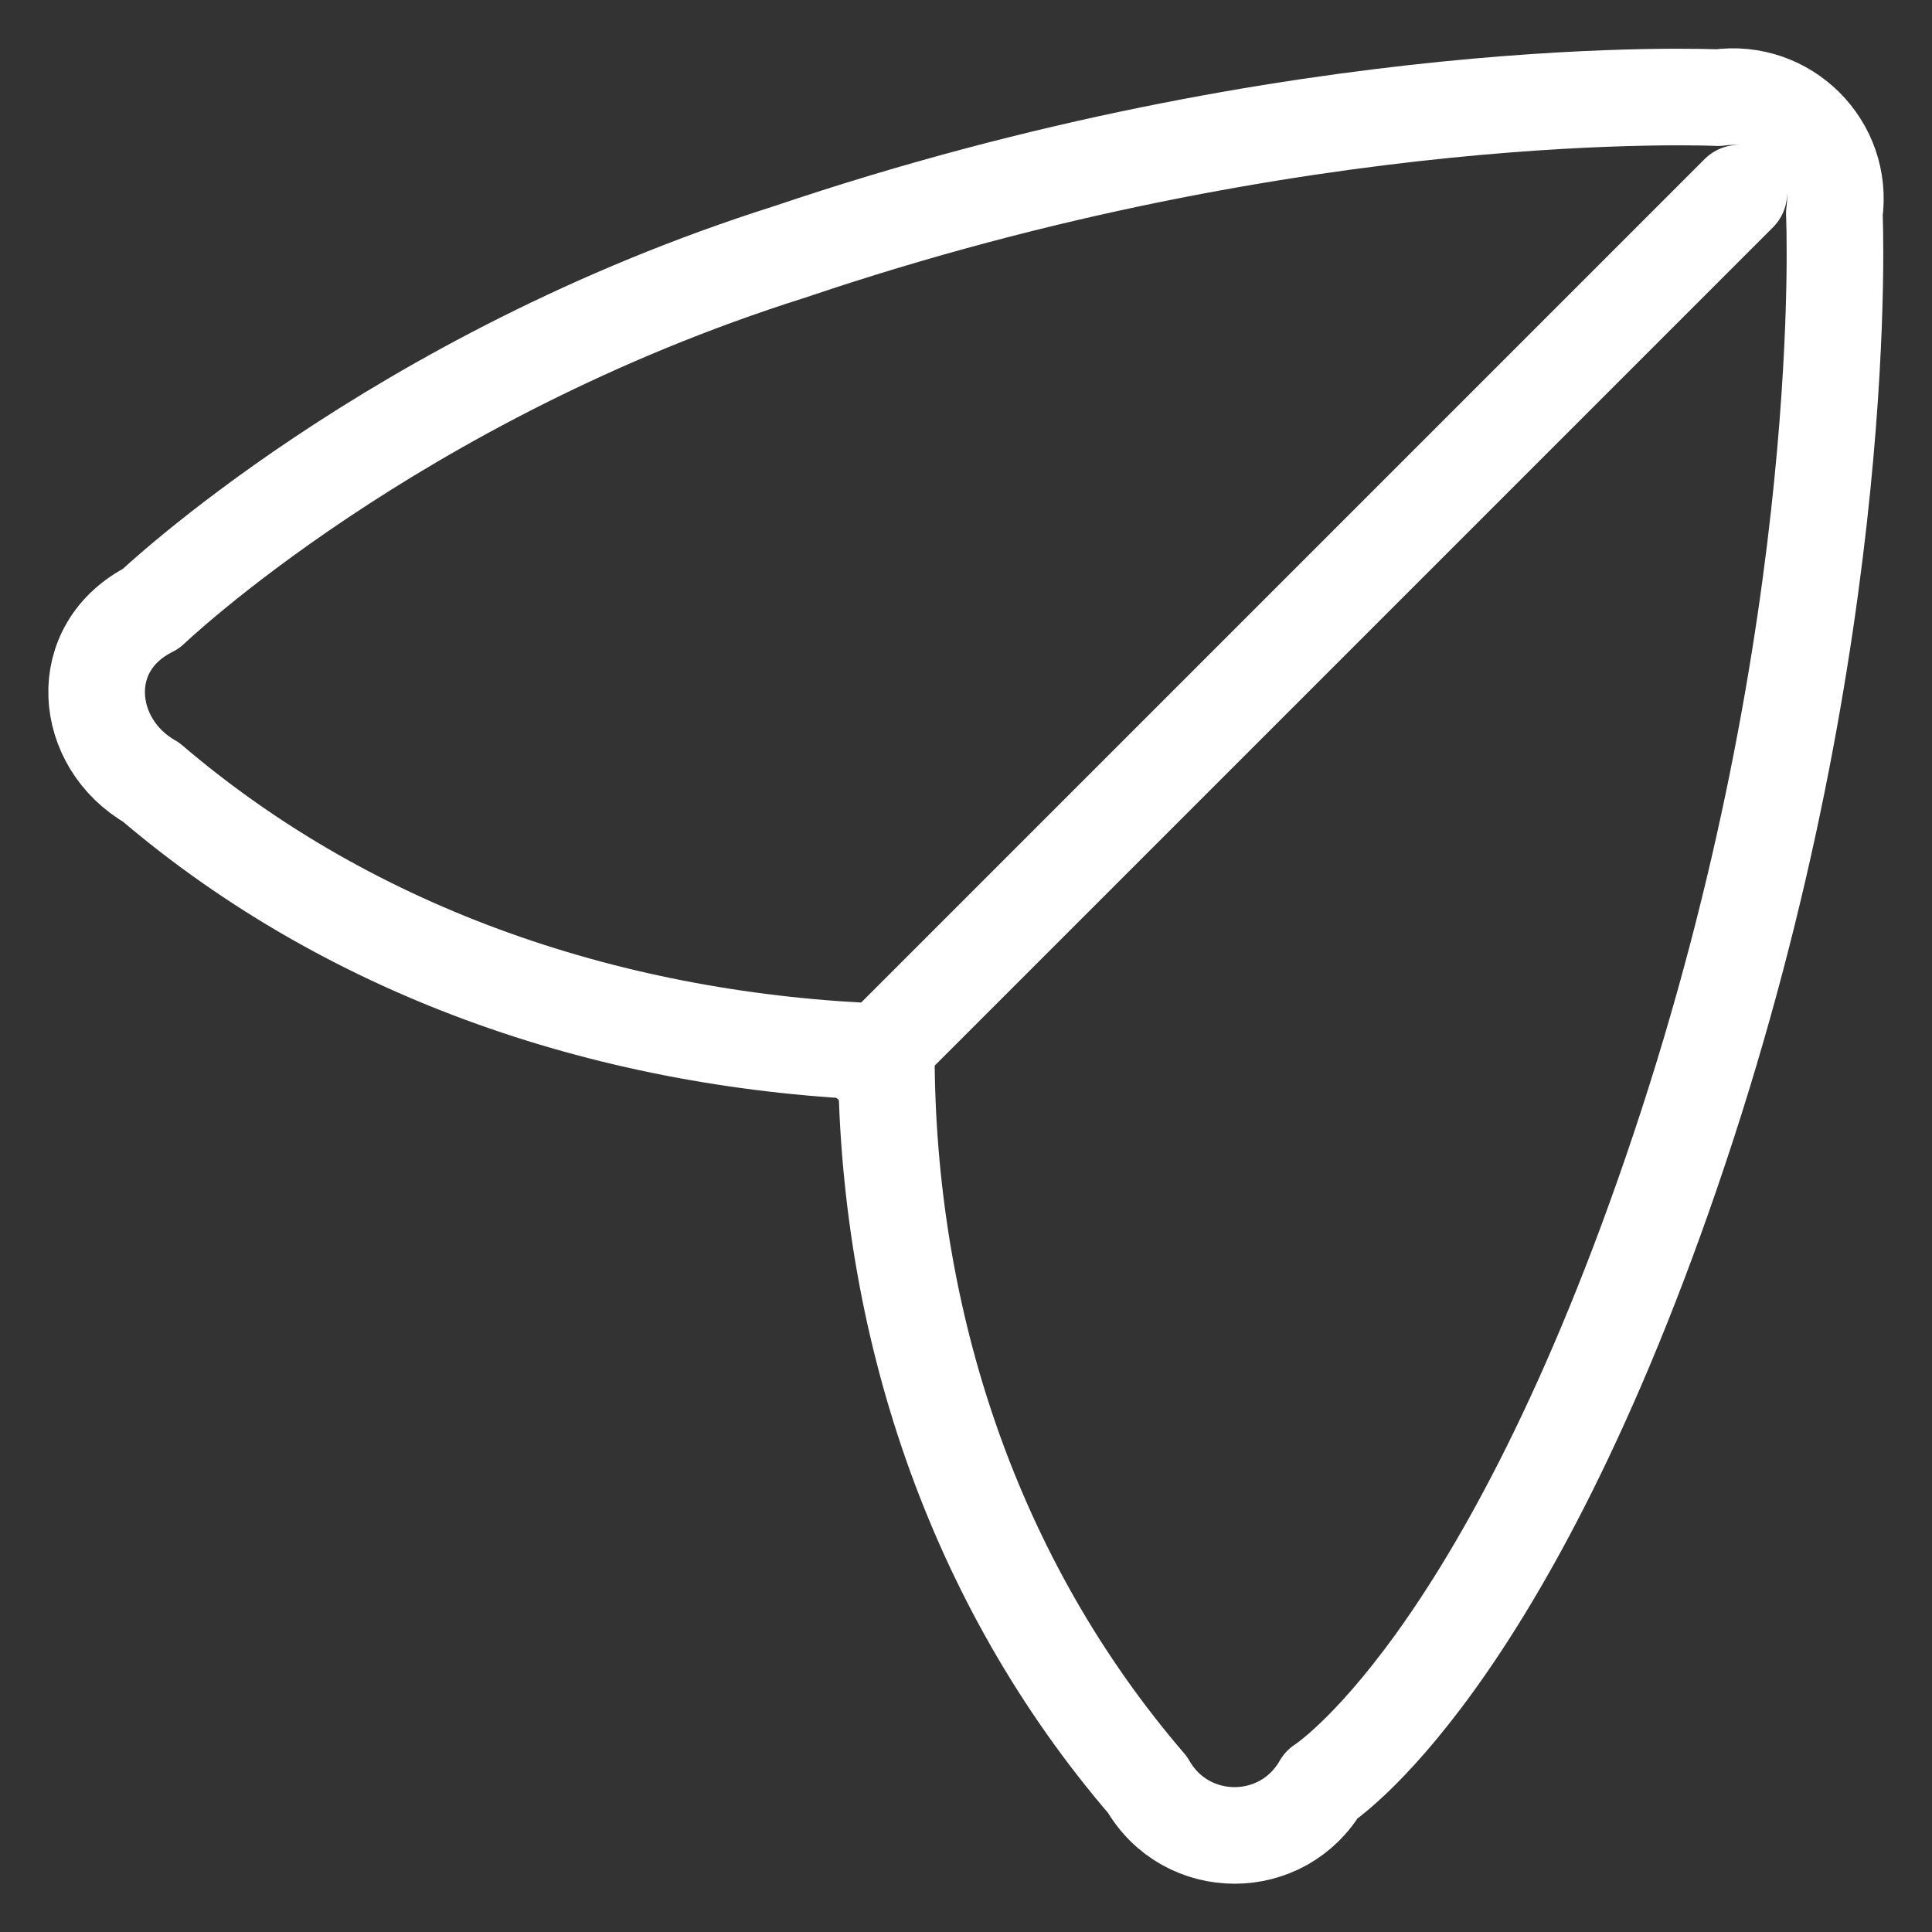 <svg width="20" height="20" viewBox="0 0 20 20" fill="none" xmlns="http://www.w3.org/2000/svg">
<rect x="0" y="0" width="20" height="20" fill="#333333" stroke="none"/>
<path d="M1.564 8.097C0.863 7.698 0.763 6.7 1.564 6.3C1.564 6.3 4.068 3.905 8.173 2.608C13.481 0.811 17.787 1.011 17.787 1.011C18.488 0.911 19.089 1.51 18.989 2.209C18.989 2.209 19.189 6.5 17.387 11.889C15.584 17.278 13.681 18.476 13.681 18.476C13.281 19.175 12.279 19.175 11.879 18.476C10.076 16.38 9.175 13.686 9.175 10.891C6.371 10.791 3.667 9.893 1.564 8.097Z" stroke="white" strokeWidth="1.5" stroke-linecap="round" stroke-linejoin="round"/>
<path d="M9 11L18 2" stroke="white" strokeWidth="1.5" stroke-linecap="round" stroke-linejoin="round"/>
</svg>
